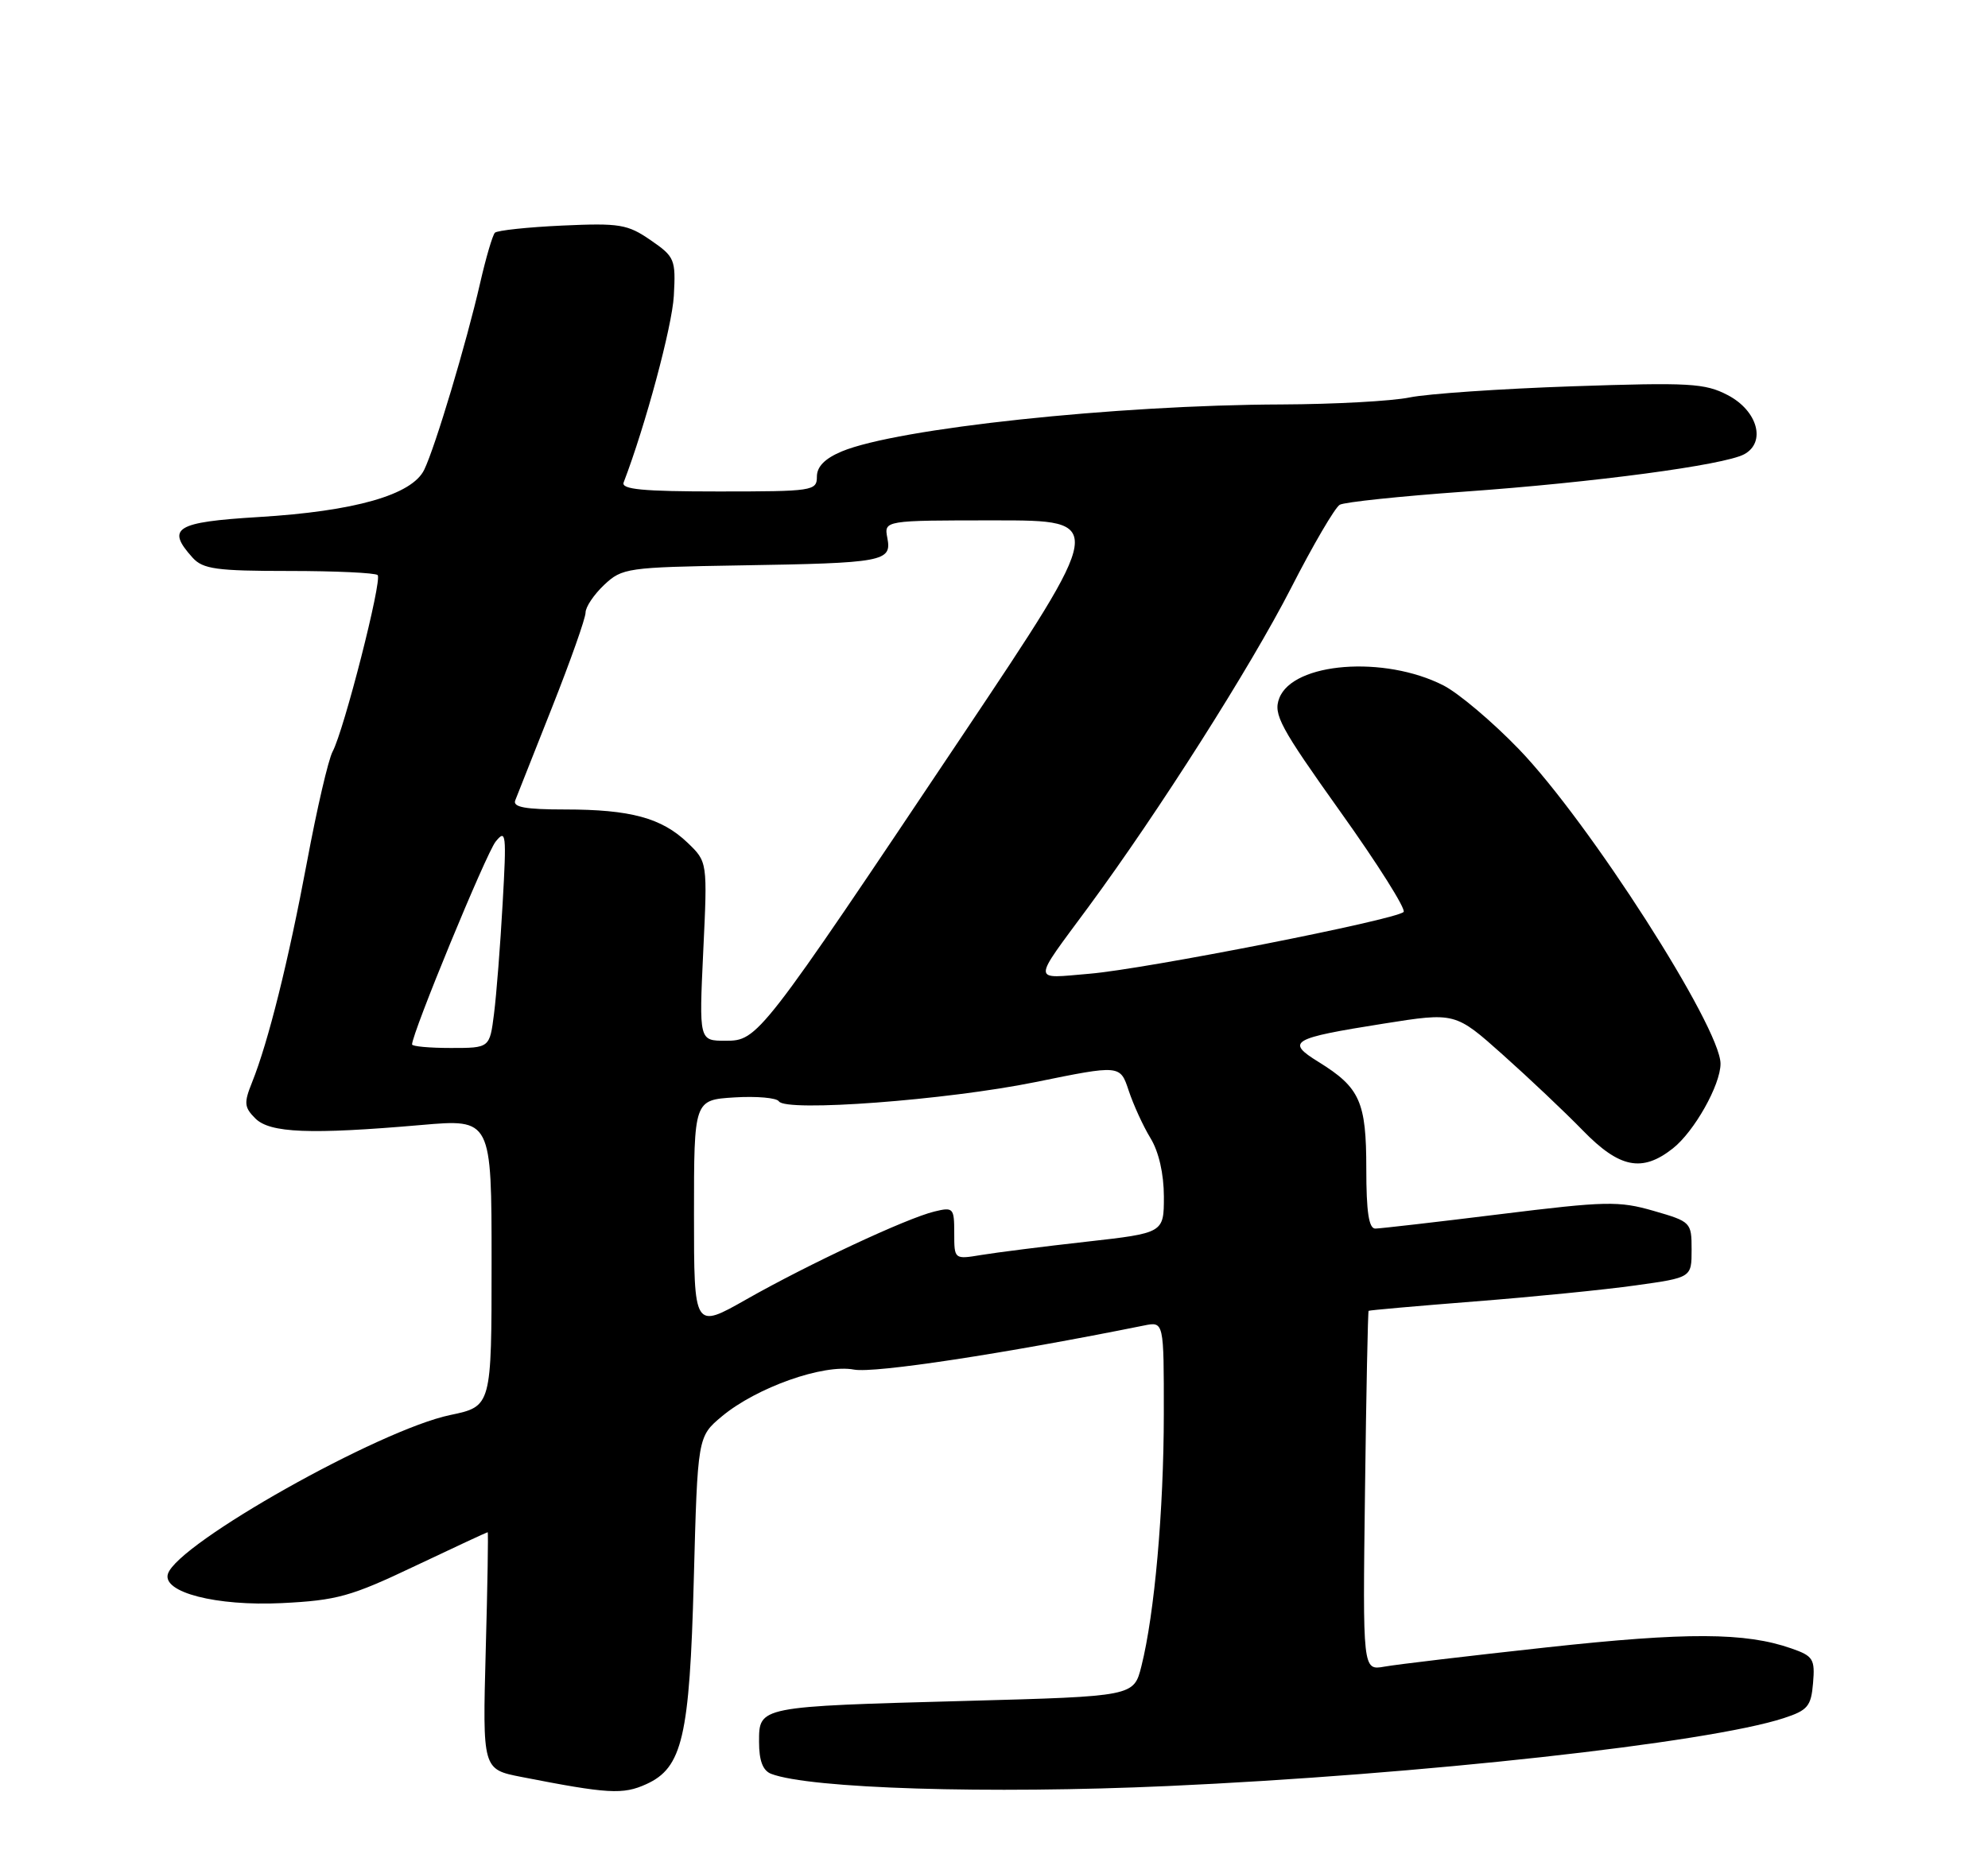 <?xml version="1.0" encoding="UTF-8" standalone="no"?>
<!DOCTYPE svg PUBLIC "-//W3C//DTD SVG 1.1//EN" "http://www.w3.org/Graphics/SVG/1.1/DTD/svg11.dtd" >
<svg xmlns="http://www.w3.org/2000/svg" xmlns:xlink="http://www.w3.org/1999/xlink" version="1.1" viewBox="0 0 275 256">
 <g >
 <path fill="currentColor"
d=" M 89.40 246.86 C 94.40 244.59 95.39 240.32 95.97 218.64 C 96.50 198.78 96.50 198.78 99.87 195.96 C 104.67 191.97 113.89 188.70 118.13 189.50 C 120.97 190.03 138.91 187.30 158.25 183.40 C 161.00 182.84 161.00 182.84 160.99 195.67 C 160.98 208.97 159.71 223.31 157.89 230.54 C 156.84 234.71 156.84 234.71 133.67 235.34 C 104.85 236.12 105.00 236.09 105.00 241.01 C 105.00 243.62 105.52 244.98 106.67 245.43 C 112.02 247.48 136.73 248.24 161.56 247.12 C 196.36 245.55 236.25 241.15 246.73 237.73 C 250.07 236.64 250.53 236.09 250.80 232.87 C 251.08 229.55 250.82 229.13 247.80 228.08 C 241.43 225.85 233.35 225.82 214.00 227.93 C 203.28 229.10 193.15 230.30 191.50 230.60 C 188.50 231.13 188.50 231.13 188.82 206.33 C 188.99 192.69 189.22 181.46 189.32 181.37 C 189.42 181.28 196.03 180.70 204.00 180.07 C 211.97 179.45 221.99 178.45 226.25 177.85 C 234.00 176.77 234.00 176.77 234.00 172.91 C 234.00 169.12 233.91 169.03 228.75 167.54 C 223.94 166.15 222.15 166.19 207.50 168.00 C 198.70 169.09 190.94 169.98 190.25 169.99 C 189.35 170.00 189.00 167.68 189.00 161.72 C 189.00 152.43 188.13 150.48 182.39 146.93 C 177.83 144.11 178.59 143.66 191.40 141.63 C 201.30 140.06 201.30 140.06 207.90 145.95 C 211.53 149.19 216.51 153.90 218.96 156.42 C 224.02 161.62 227.15 162.25 231.39 158.91 C 234.36 156.58 238.00 150.11 238.00 147.18 C 238.00 142.13 219.77 113.68 210.12 103.67 C 206.48 99.89 201.78 95.92 199.68 94.84 C 191.50 90.66 178.85 91.64 176.96 96.61 C 176.11 98.83 177.06 100.59 185.41 112.31 C 190.59 119.56 194.52 125.81 194.16 126.18 C 193.11 127.26 158.46 134.08 150.70 134.73 C 142.67 135.40 142.68 136.18 150.57 125.48 C 160.30 112.27 172.96 92.34 178.56 81.42 C 181.63 75.41 184.68 70.20 185.33 69.84 C 185.97 69.47 193.70 68.66 202.50 68.03 C 220.54 66.75 238.47 64.35 241.26 62.86 C 244.34 61.21 243.14 56.83 239.00 54.67 C 235.84 53.02 233.73 52.90 217.50 53.45 C 207.60 53.79 197.47 54.48 195.00 54.99 C 192.53 55.50 184.56 55.93 177.30 55.96 C 154.37 56.03 124.08 59.27 116.44 62.46 C 114.11 63.44 113.00 64.56 113.00 65.95 C 113.00 67.92 112.45 68.00 99.39 68.00 C 88.89 68.00 85.90 67.71 86.27 66.75 C 89.28 58.90 92.98 45.14 93.21 40.94 C 93.49 35.88 93.34 35.53 90.00 33.23 C 86.81 31.03 85.72 30.85 77.78 31.21 C 72.98 31.43 68.79 31.88 68.46 32.20 C 68.14 32.53 67.22 35.65 66.42 39.15 C 64.51 47.49 60.21 61.84 58.68 65.00 C 56.99 68.48 49.06 70.74 35.75 71.54 C 24.27 72.24 22.94 73.06 26.65 77.17 C 28.08 78.74 29.94 79.00 39.99 79.00 C 46.41 79.00 51.92 79.26 52.24 79.57 C 52.90 80.23 47.59 101.03 46.01 103.99 C 45.42 105.08 43.83 111.94 42.47 119.24 C 39.89 133.02 37.11 144.17 34.87 149.75 C 33.72 152.60 33.78 153.21 35.32 154.75 C 37.34 156.77 42.88 156.99 58.25 155.66 C 68.00 154.81 68.00 154.81 68.00 174.70 C 68.00 194.59 68.00 194.59 62.26 195.79 C 52.45 197.85 24.59 213.53 23.23 217.76 C 22.41 220.32 29.92 222.25 38.98 221.81 C 46.62 221.43 48.53 220.90 57.38 216.69 C 62.82 214.11 67.35 212.00 67.46 212.00 C 67.56 212.00 67.44 219.38 67.19 228.40 C 66.75 244.81 66.75 244.81 72.12 245.86 C 84.12 248.21 86.17 248.33 89.40 246.86 Z  M 96.00 168.04 C 96.00 152.19 96.00 152.19 101.60 151.84 C 104.68 151.65 107.44 151.90 107.74 152.38 C 108.67 153.89 130.93 152.22 143.23 149.72 C 154.95 147.33 154.95 147.33 156.13 150.89 C 156.78 152.85 158.13 155.81 159.15 157.48 C 160.30 159.36 160.99 162.41 161.00 165.55 C 161.00 170.60 161.00 170.60 150.25 171.81 C 144.34 172.47 137.81 173.30 135.75 173.64 C 132.00 174.26 132.00 174.26 132.00 170.61 C 132.00 167.13 131.87 166.99 129.25 167.63 C 125.38 168.57 111.85 174.90 103.25 179.78 C 96.00 183.90 96.00 183.90 96.00 168.04 Z  M 57.00 144.51 C 57.00 142.96 67.25 118.08 68.56 116.45 C 70.00 114.66 70.08 115.34 69.53 125.00 C 69.21 130.78 68.67 137.64 68.34 140.25 C 67.74 145.00 67.74 145.00 62.37 145.00 C 59.42 145.00 57.00 144.78 57.00 144.51 Z  M 97.28 131.62 C 97.87 119.25 97.87 119.25 95.11 116.60 C 91.53 113.17 87.21 112.00 78.15 112.00 C 72.67 112.00 70.91 111.68 71.27 110.75 C 71.54 110.06 73.84 104.25 76.38 97.84 C 78.92 91.42 81.00 85.54 81.00 84.76 C 81.00 83.98 82.16 82.26 83.58 80.92 C 86.06 78.59 86.76 78.49 102.33 78.23 C 122.27 77.91 123.37 77.70 122.75 74.45 C 122.28 72.00 122.28 72.00 137.66 72.00 C 153.04 72.00 153.04 72.00 133.14 101.75 C 105.07 143.70 104.84 144.00 100.35 144.00 C 96.70 144.00 96.70 144.00 97.28 131.62 Z "/>
</g>
</svg>